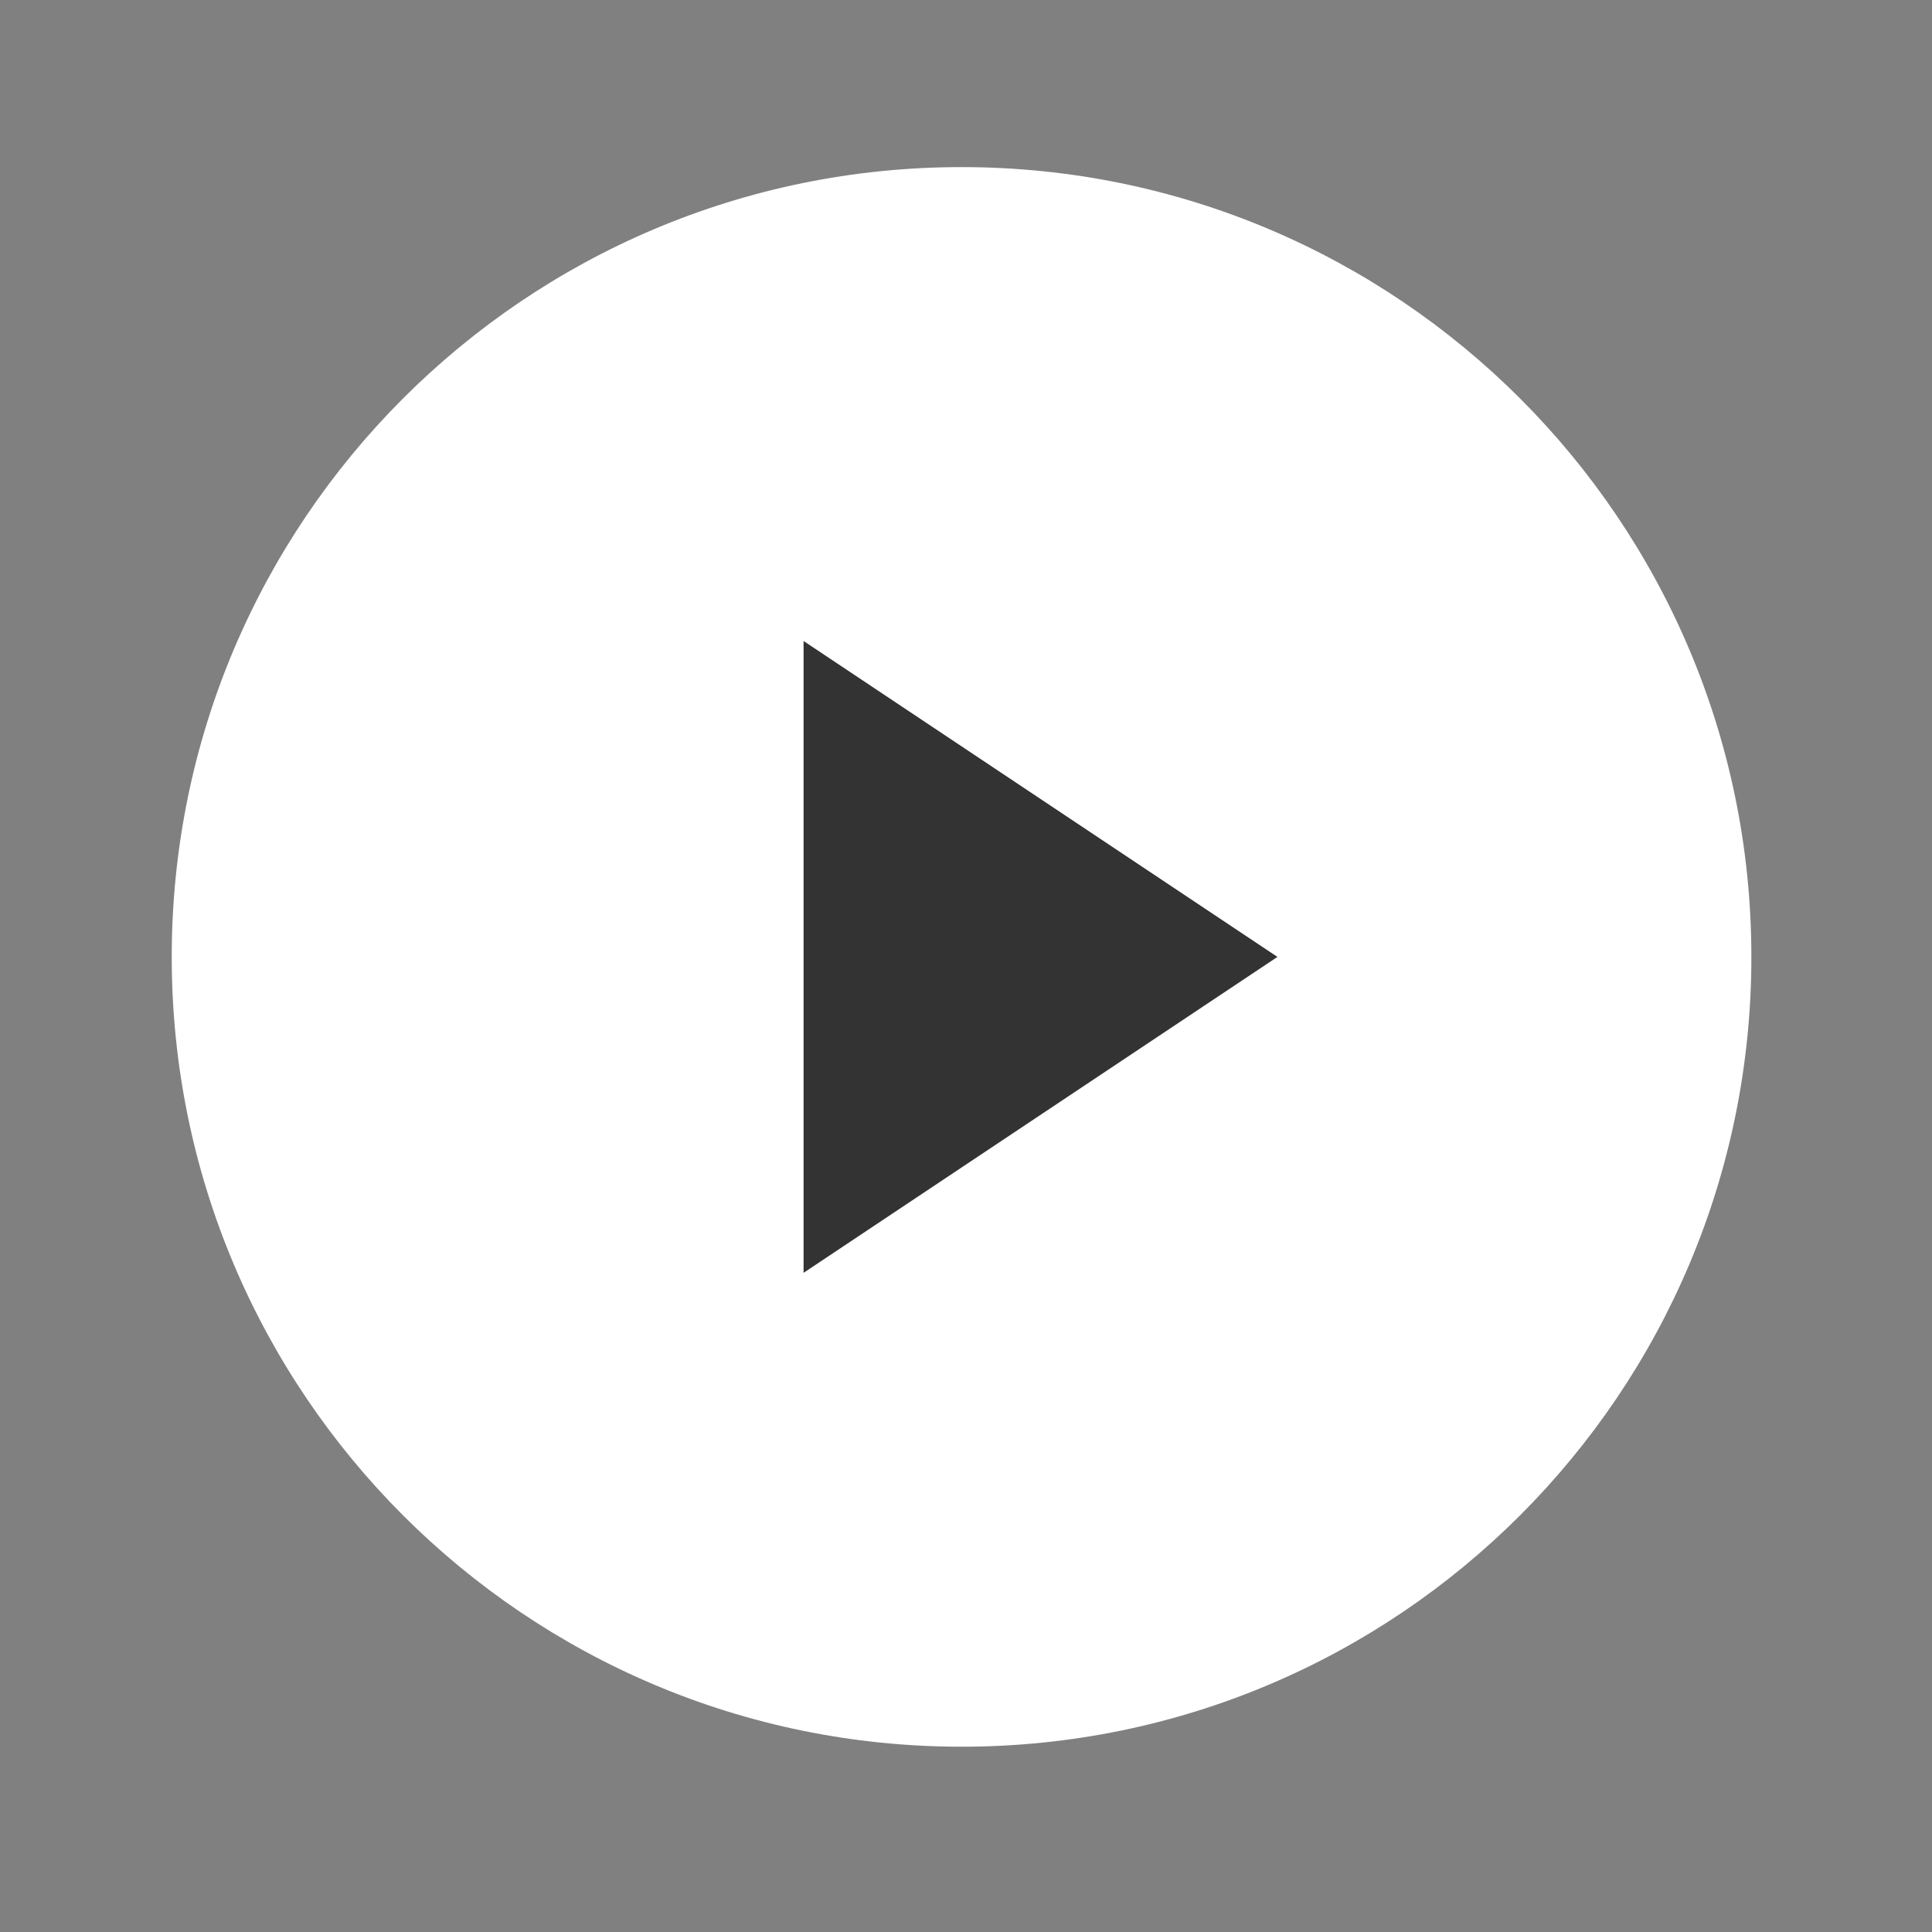 <svg width="53" height="53" viewBox="0 0 53 53" fill="none" xmlns="http://www.w3.org/2000/svg">
<rect x="0" y="0" width="53" height="53" fill="#808080" stroke="none"/>
<path d="M26.378 47.917C38.344 47.917 48.045 38.217 48.045 26.251C48.045 14.284 38.344 4.584 26.378 4.584C14.412 4.584 4.711 14.284 4.711 26.251C4.711 38.217 14.412 47.917 26.378 47.917Z" fill="white"/>
<path d="M22.044 17.584L35.044 26.251L22.044 34.917V17.584Z" fill="#333333"/>
</svg>
